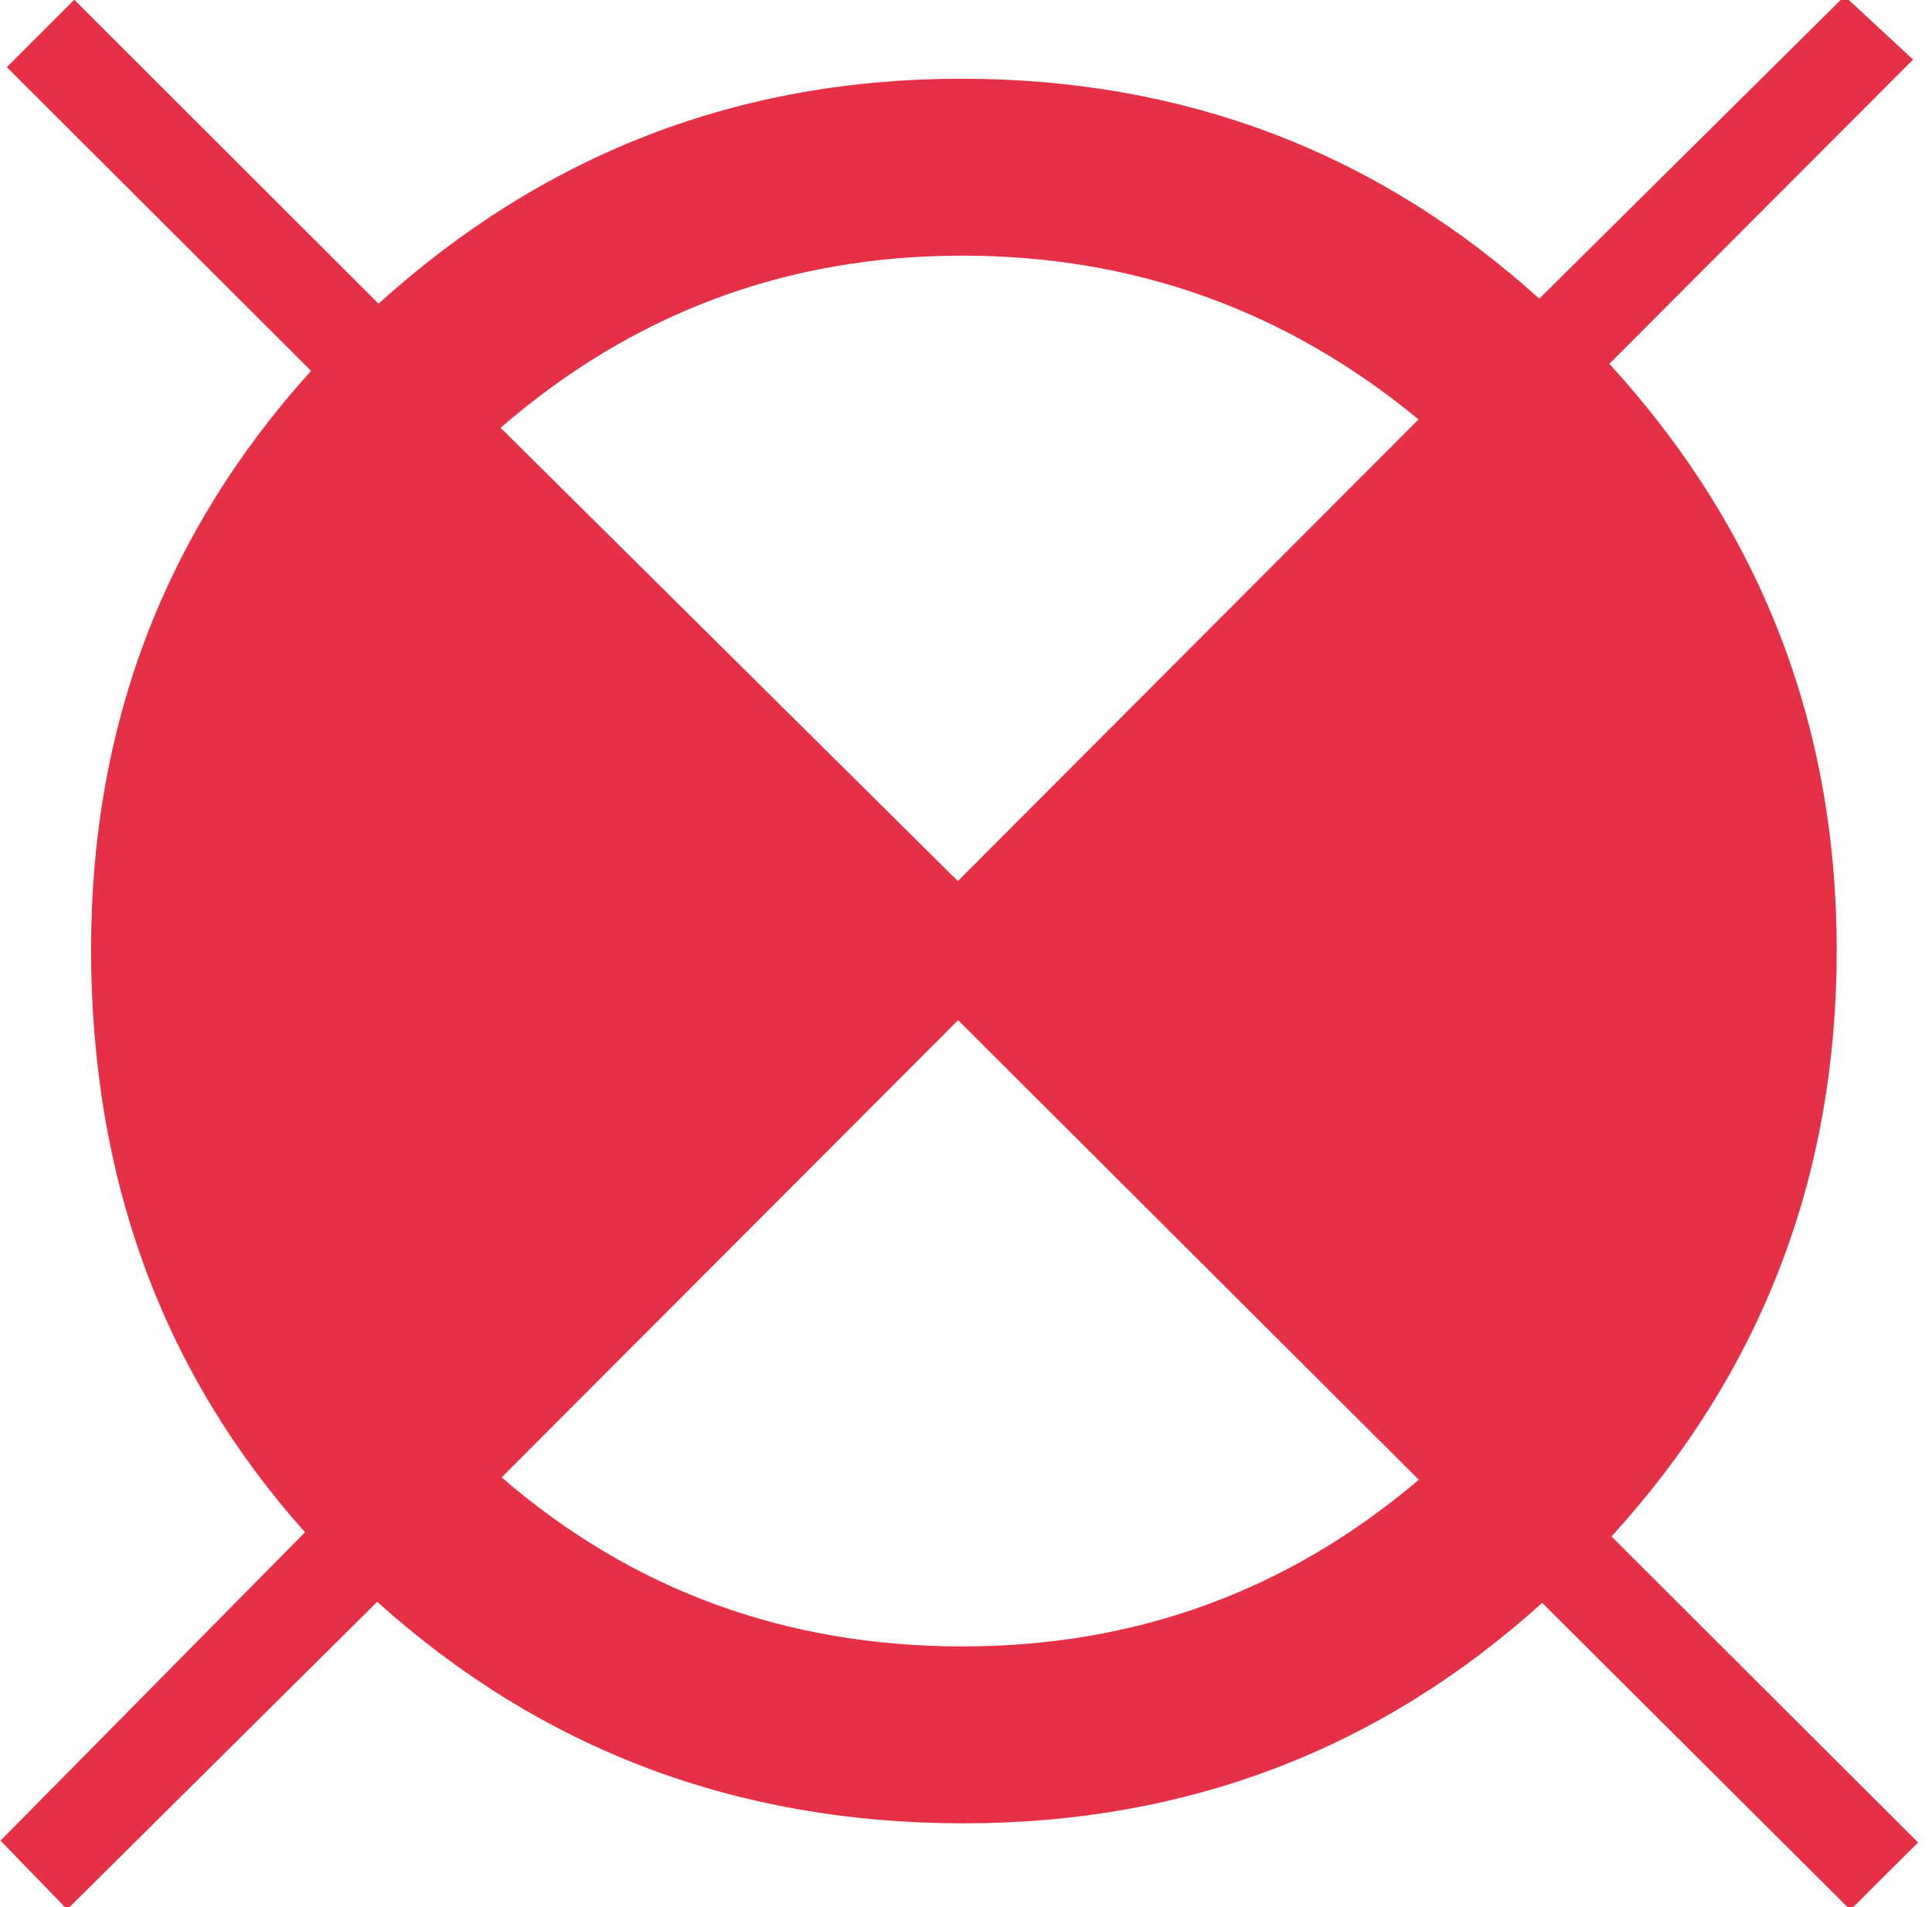 <?xml version="1.0" encoding="utf-8"?>
<!-- Generator: Adobe Illustrator 14.0.0, SVG Export Plug-In . SVG Version: 6.00 Build 43363)  -->
<!DOCTYPE svg PUBLIC "-//W3C//DTD SVG 1.1//EN" "http://www.w3.org/Graphics/SVG/1.1/DTD/svg11.dtd">
<svg version="1.1" id="Livello_1" xmlns="http://www.w3.org/2000/svg" xmlns:xlink="http://www.w3.org/1999/xlink" x="0px" y="0px"
	 width="7.36px" height="7.266px" viewBox="0 0 7.36 7.266" enable-background="new 0 0 7.36 7.266" xml:space="preserve">
<g>
	<path fill="#E53045" d="M6.131,1.386C6.708,2.018,6.997,2.763,6.997,3.62c0,0.863-0.287,1.608-0.858,2.234L7.307,7.02L7.049,7.277
		l-1.174-1.17c-0.62,0.56-1.355,0.84-2.205,0.84c-0.863,0-1.607-0.281-2.233-0.844L0.256,7.275L0.002,7.013l1.16-1.175
		C0.619,5.23,0.347,4.49,0.347,3.616c0-0.85,0.279-1.584,0.838-2.203L0.026,0.256l0.257-0.257l1.159,1.158
		c0.631-0.571,1.371-0.857,2.22-0.857c0.849,0,1.583,0.279,2.202,0.838l1.163-1.153l0.261,0.242L6.131,1.386z M3.649,3.357
		l1.755-1.759C4.9,1.182,4.32,0.974,3.665,0.974c-0.668,0-1.254,0.219-1.758,0.656L3.649,3.357z M3.65,3.887L1.911,5.629
		c0.498,0.43,1.083,0.644,1.756,0.644c0.661,0,1.24-0.212,1.738-0.635L3.65,3.887z"/>
</g>
</svg>
